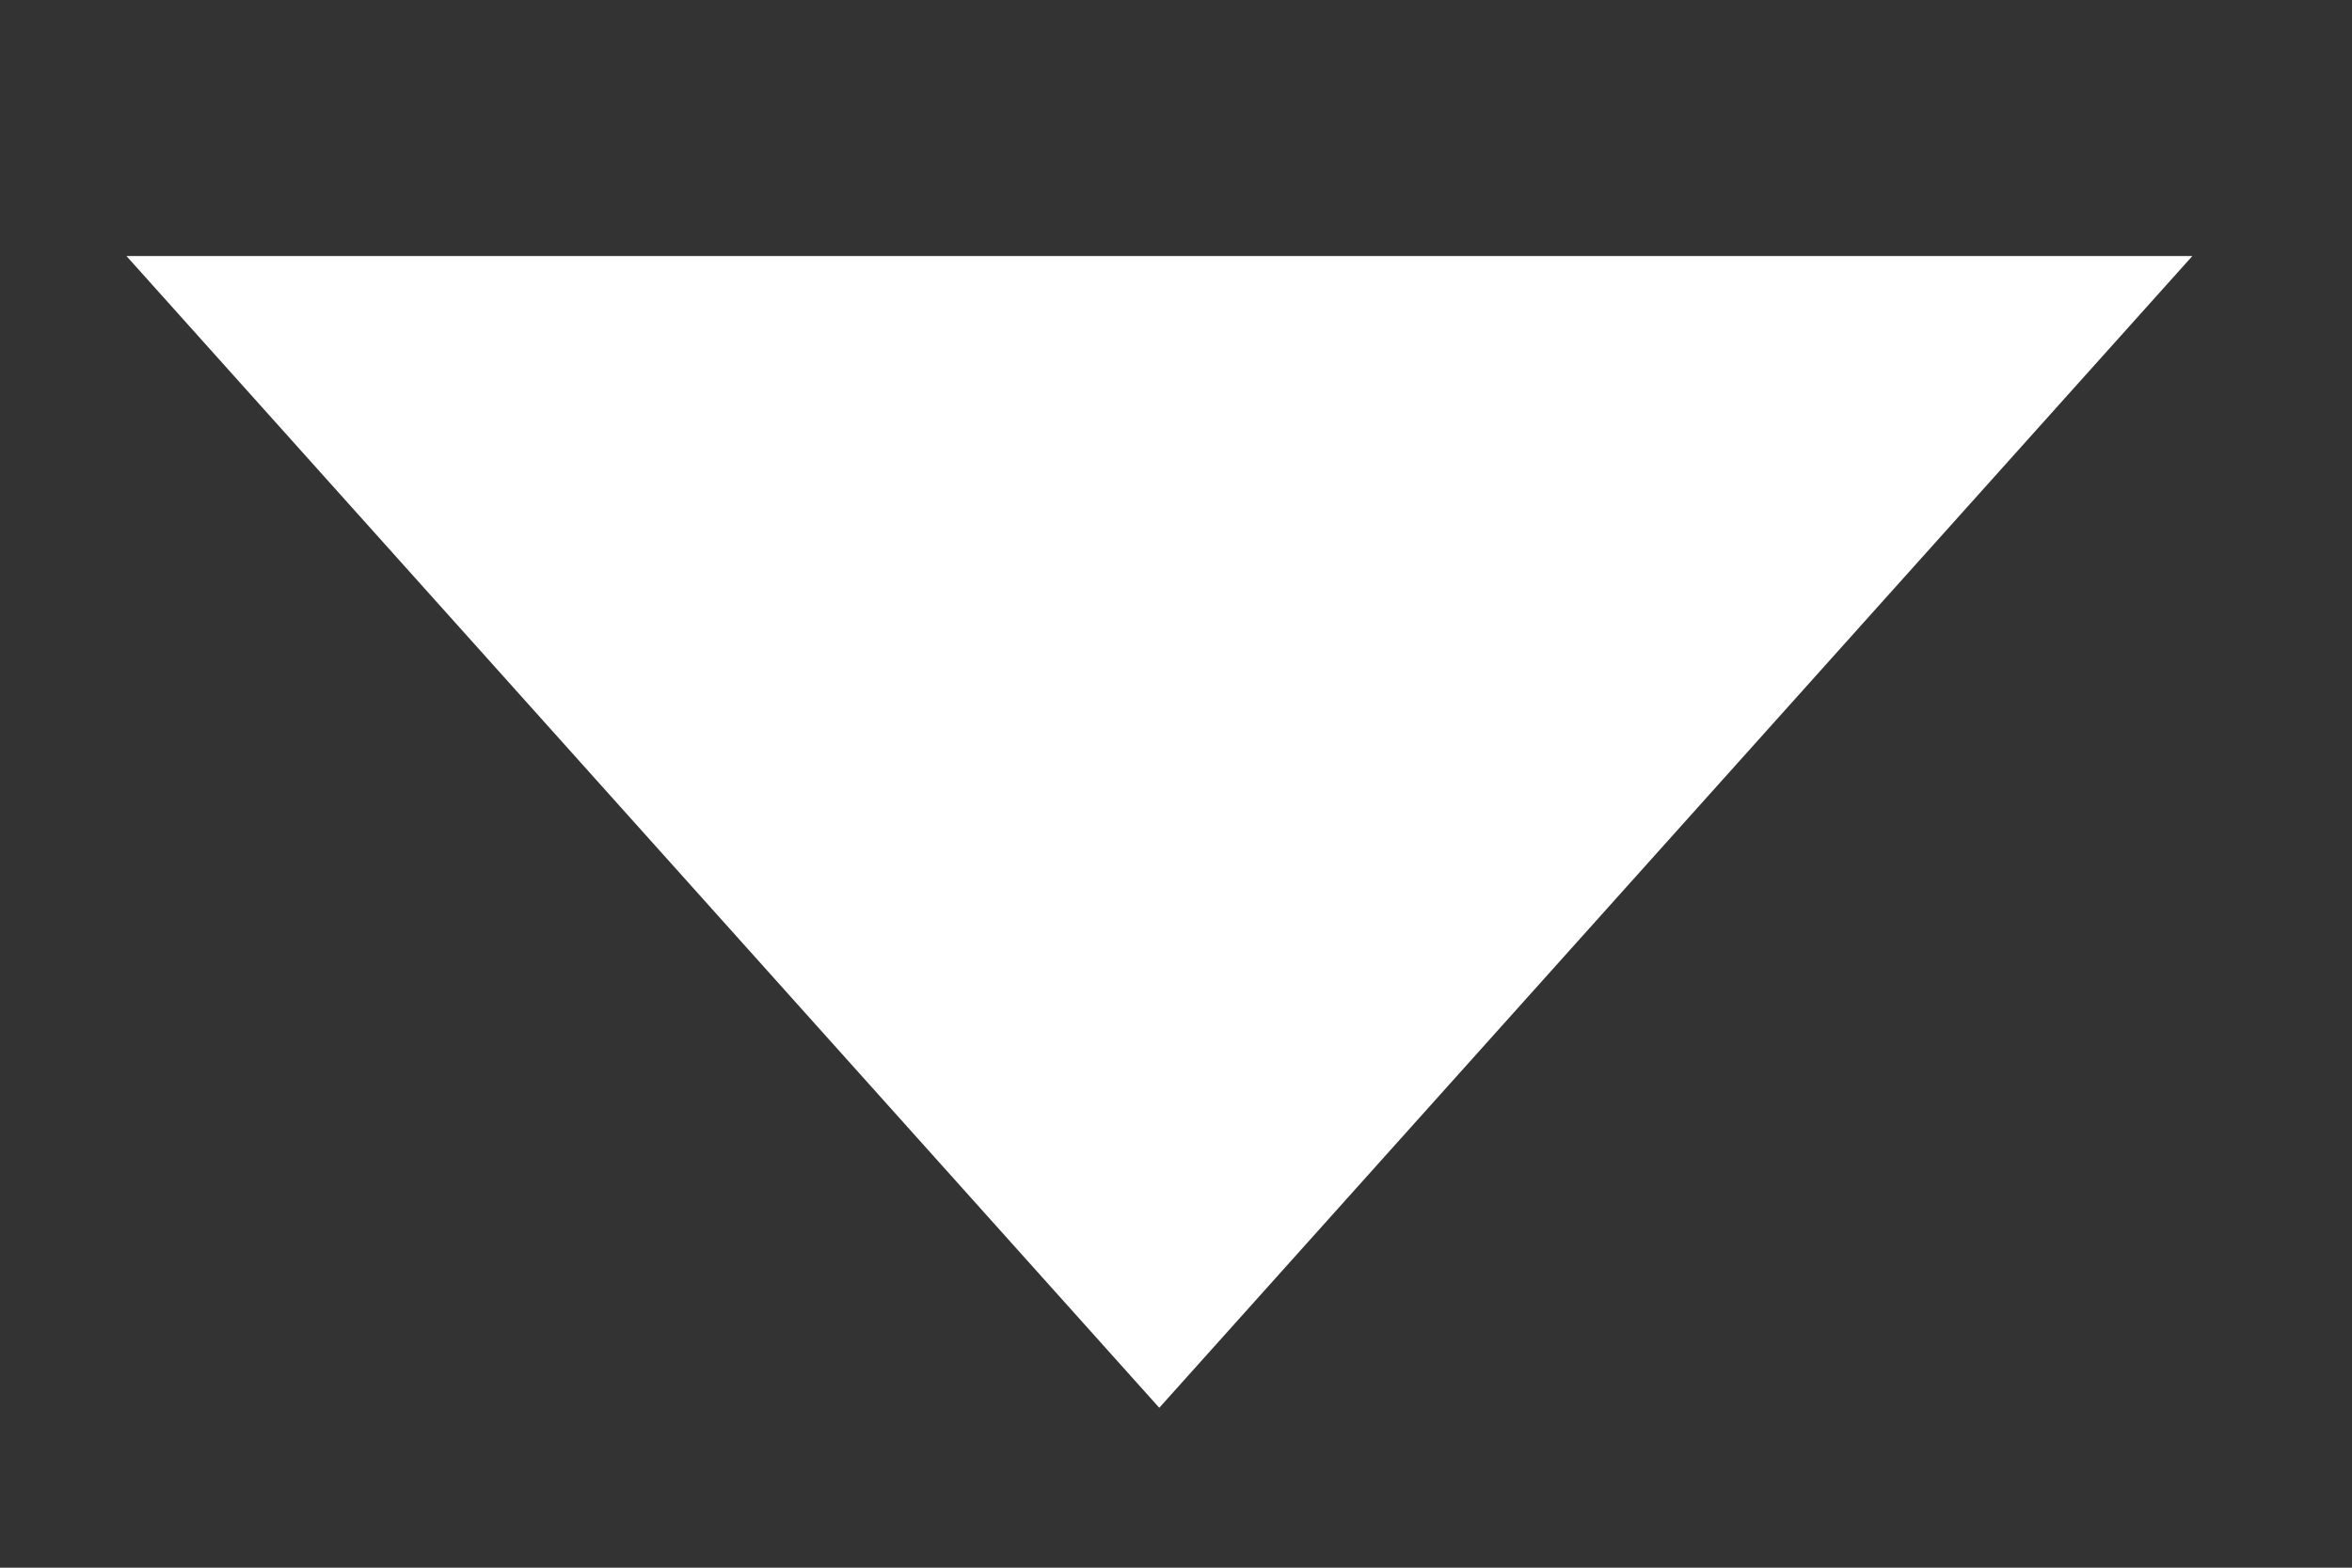 <svg width="9" height="6" viewBox="0 0 9 6" fill="none" xmlns="http://www.w3.org/2000/svg">
<rect x="0" y="0" width="9" height="6" fill="#333333" stroke="none"/>
<path d="M4.436 5.388L0.484 0.98L8.389 0.98L4.436 5.388Z" fill="#fff"/>
</svg>
